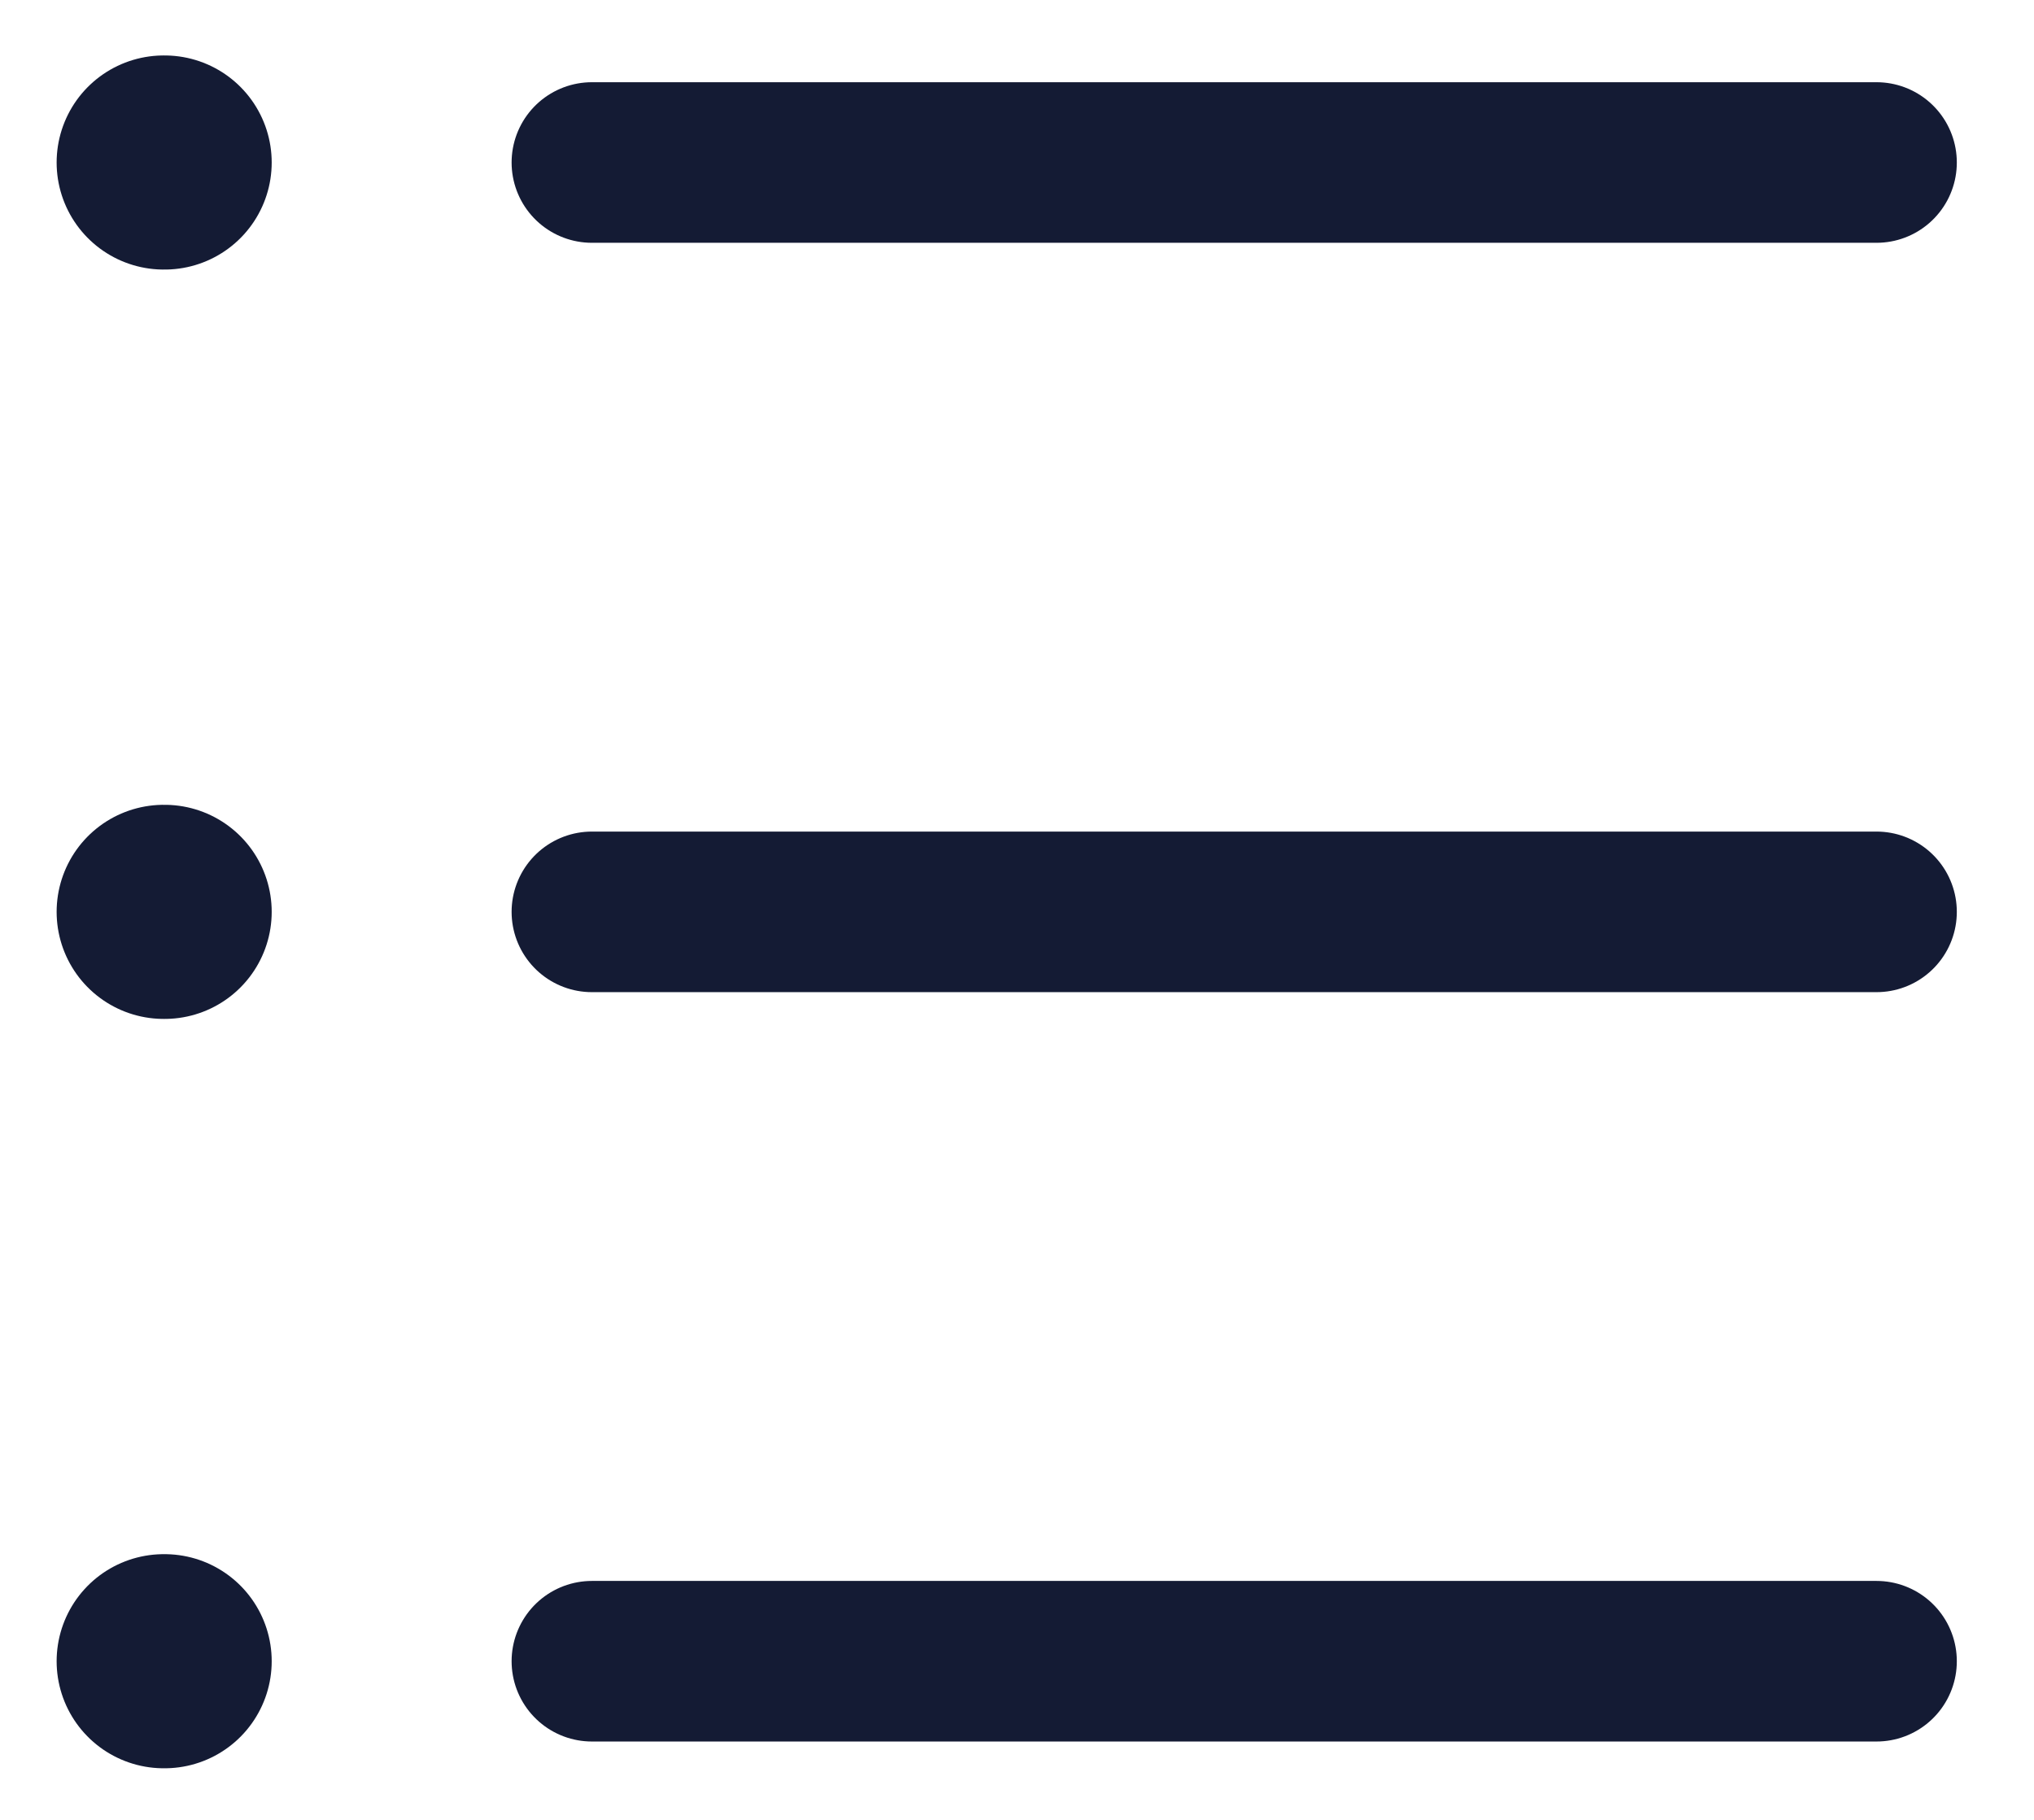 <svg width="19" height="17" viewBox="0 0 19 17" fill="none" xmlns="http://www.w3.org/2000/svg">
<path d="M5.529 1.518L17.529 1.518" stroke="#141B34" stroke-width="1.5" stroke-linecap="round"/>
<path d="M1.529 1.518H1.538" stroke="#141B34" stroke-width="2" stroke-linecap="round" stroke-linejoin="round"/>
<path d="M1.529 8.518H1.538" stroke="#141B34" stroke-width="2" stroke-linecap="round" stroke-linejoin="round"/>
<path d="M1.529 15.518H1.538" stroke="#141B34" stroke-width="2" stroke-linecap="round" stroke-linejoin="round"/>
<path d="M5.529 8.518L17.529 8.518" stroke="#141B34" stroke-width="1.5" stroke-linecap="round"/>
<path d="M5.529 15.518L17.529 15.518" stroke="#141B34" stroke-width="1.5" stroke-linecap="round"/>
</svg>
